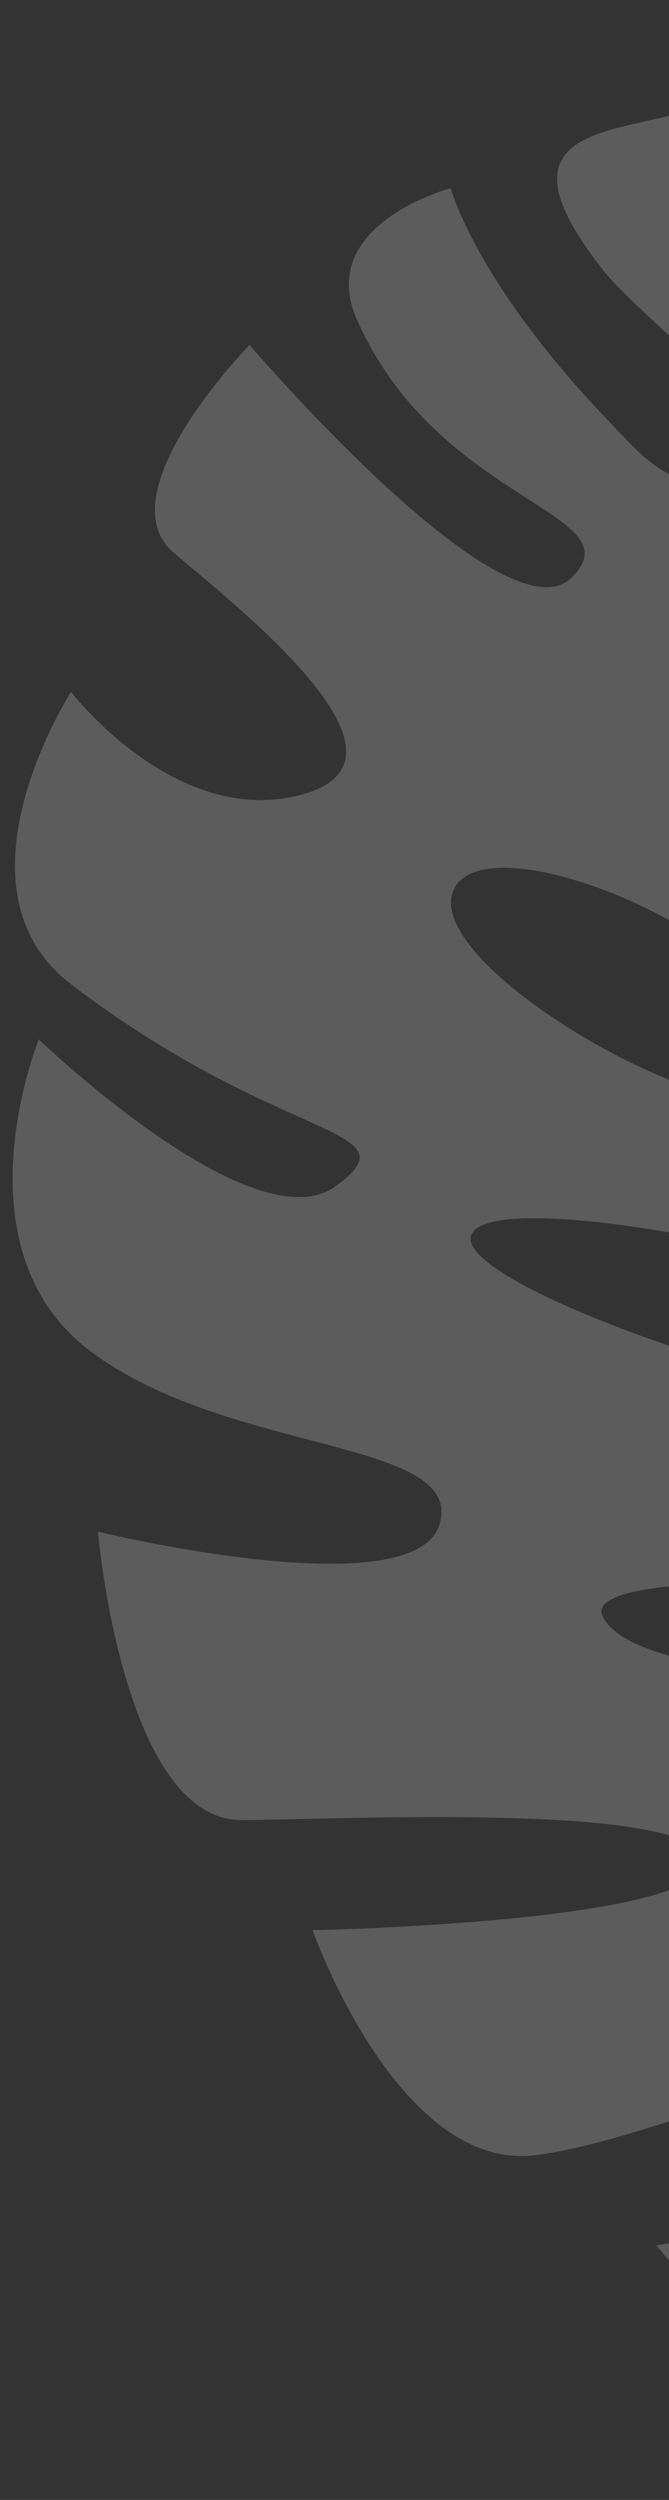 <svg width="49" height="183" viewBox="0 0 49 183" fill="none" xmlns="http://www.w3.org/2000/svg">
<rect x="0" y="0" width="49" height="183" fill="#333333" stroke="none"/>
<path opacity="0.2" d="M148.512 40.924C148.512 40.924 156.87 48.883 159.942 58.513C162.895 68.249 145.839 73.865 150.817 80.399C155.554 86.914 163.873 70.412 163.873 70.412C163.873 70.412 172.773 87.687 168.011 95.659C163.246 103.398 147.089 99.348 146.065 108.424C145.041 117.501 165.819 110.207 165.819 110.207C165.819 110.207 168.316 123.849 159.822 131.876C151.327 139.902 144.623 127.205 143.721 136.407C142.697 145.484 156.506 140.193 156.506 140.193C156.506 140.193 153.311 148.635 144.78 151.095C136.249 153.555 118.86 145.235 118.86 145.235C118.86 145.235 115.106 141.81 123.018 155.066C127.278 162.239 139.374 171.071 139.374 171.071L136.991 174.825C136.991 174.825 129.493 169.6 121.722 159.485C113.952 149.37 112.973 146.975 112.973 146.975C112.973 146.975 114.758 162.183 103.066 178.188C97.459 185.978 84.176 179.603 84.176 179.603C84.176 179.603 102.737 164.717 95.963 159.78C89.311 154.969 86.375 166.214 76.091 176.534C65.685 186.728 48.083 164.366 48.083 164.366C48.083 164.366 65.882 161.823 65.835 154.632C65.788 147.442 49.355 156.468 39.252 157.761C29.149 159.054 22.893 141.292 22.893 141.292C22.893 141.292 51.299 140.741 51.511 136.353C51.723 131.965 26.571 133.119 17.785 133.241C8.998 133.362 7.173 112.123 7.173 112.123C7.173 112.123 30.443 117.775 32.208 111.539C33.973 105.302 16.887 106.51 6.726 98.99C-3.435 91.469 2.844 76.082 2.844 76.082C2.844 76.082 18.593 91.228 24.583 86.83C30.573 82.432 20.59 83.85 5.104 71.971C-3.971 64.883 5.205 50.651 5.205 50.651C5.205 50.651 12.976 60.766 22.228 58.131C31.479 55.496 17.685 44.676 12.722 40.461C7.638 36.121 18.28 25.249 18.28 25.249C18.28 25.249 36.962 47.117 41.866 42.286C46.65 37.562 32.2 36.891 26.214 23.554C22.917 16.456 33.011 13.772 33.011 13.772C33.011 13.772 34.74 20.399 44.074 30.289C47.347 33.675 49.05 36.359 55.423 35.353C61.796 34.346 47.766 24.203 44.247 19.87C35.143 8.375 46.349 10.067 52.111 7.505C57.992 4.838 57.588 -1.569 63.741 0.421C75.08 4.093 66.694 28.587 79.042 20.864C84.198 17.675 82.769 1.683 82.769 1.683C82.769 1.683 91.193 1.417 94.958 6.465C101.761 15.809 90.505 24.893 99.787 26.897C109.069 28.901 105.478 13.667 105.478 13.667C105.478 13.667 107.878 12.464 115.864 18.655C123.97 24.971 115.823 30.823 118.474 31.263C127.994 32.822 122.493 19.987 122.493 19.987C122.493 19.987 129.126 21.783 136.398 29.309C143.67 36.834 130.964 45.11 135.804 48.967C144.514 55.447 148.512 40.924 148.512 40.924ZM91.115 62.845C97.377 63.336 102.295 42.163 94.344 41.307C86.513 40.344 83.406 62.239 91.115 62.845ZM113.465 56.718C106.7 53.173 95.112 84.95 99.938 86.72C104.644 88.365 118.658 59.328 113.465 56.718ZM78.116 63.215C81.216 58.59 52.364 46.24 50.235 51.868C47.985 57.603 75.017 67.84 78.116 63.215ZM76.924 101.604C78.566 95.01 33.721 85.229 34.48 90.853C35.354 95.674 75.281 108.198 76.924 101.604ZM78.004 119.539C76.295 115.928 41.734 114.025 44.17 118.389C47.461 124.559 79.713 123.151 78.004 119.539ZM58.833 78.044C58.293 69.192 35.72 59.654 33.228 65.138C30.38 71.405 59.372 86.896 58.833 78.044ZM83.296 82.168C85.184 76.288 62.982 68.286 64.241 76.73C65.502 85.407 81.409 88.047 83.296 82.168ZM141.271 93.327C138.356 89.389 121.876 109.423 124.054 111.216C129.26 115.682 146.615 100.47 141.271 93.327ZM135.29 62.257C129.021 60.837 113.714 94.756 119.029 97.492C124.343 100.228 140.474 63.475 135.29 62.257ZM116.364 39.906C112.631 39.729 107.187 53.906 115.012 53.941C122.595 53.957 122.384 40.147 116.364 39.906Z" fill="white"/>
</svg>
